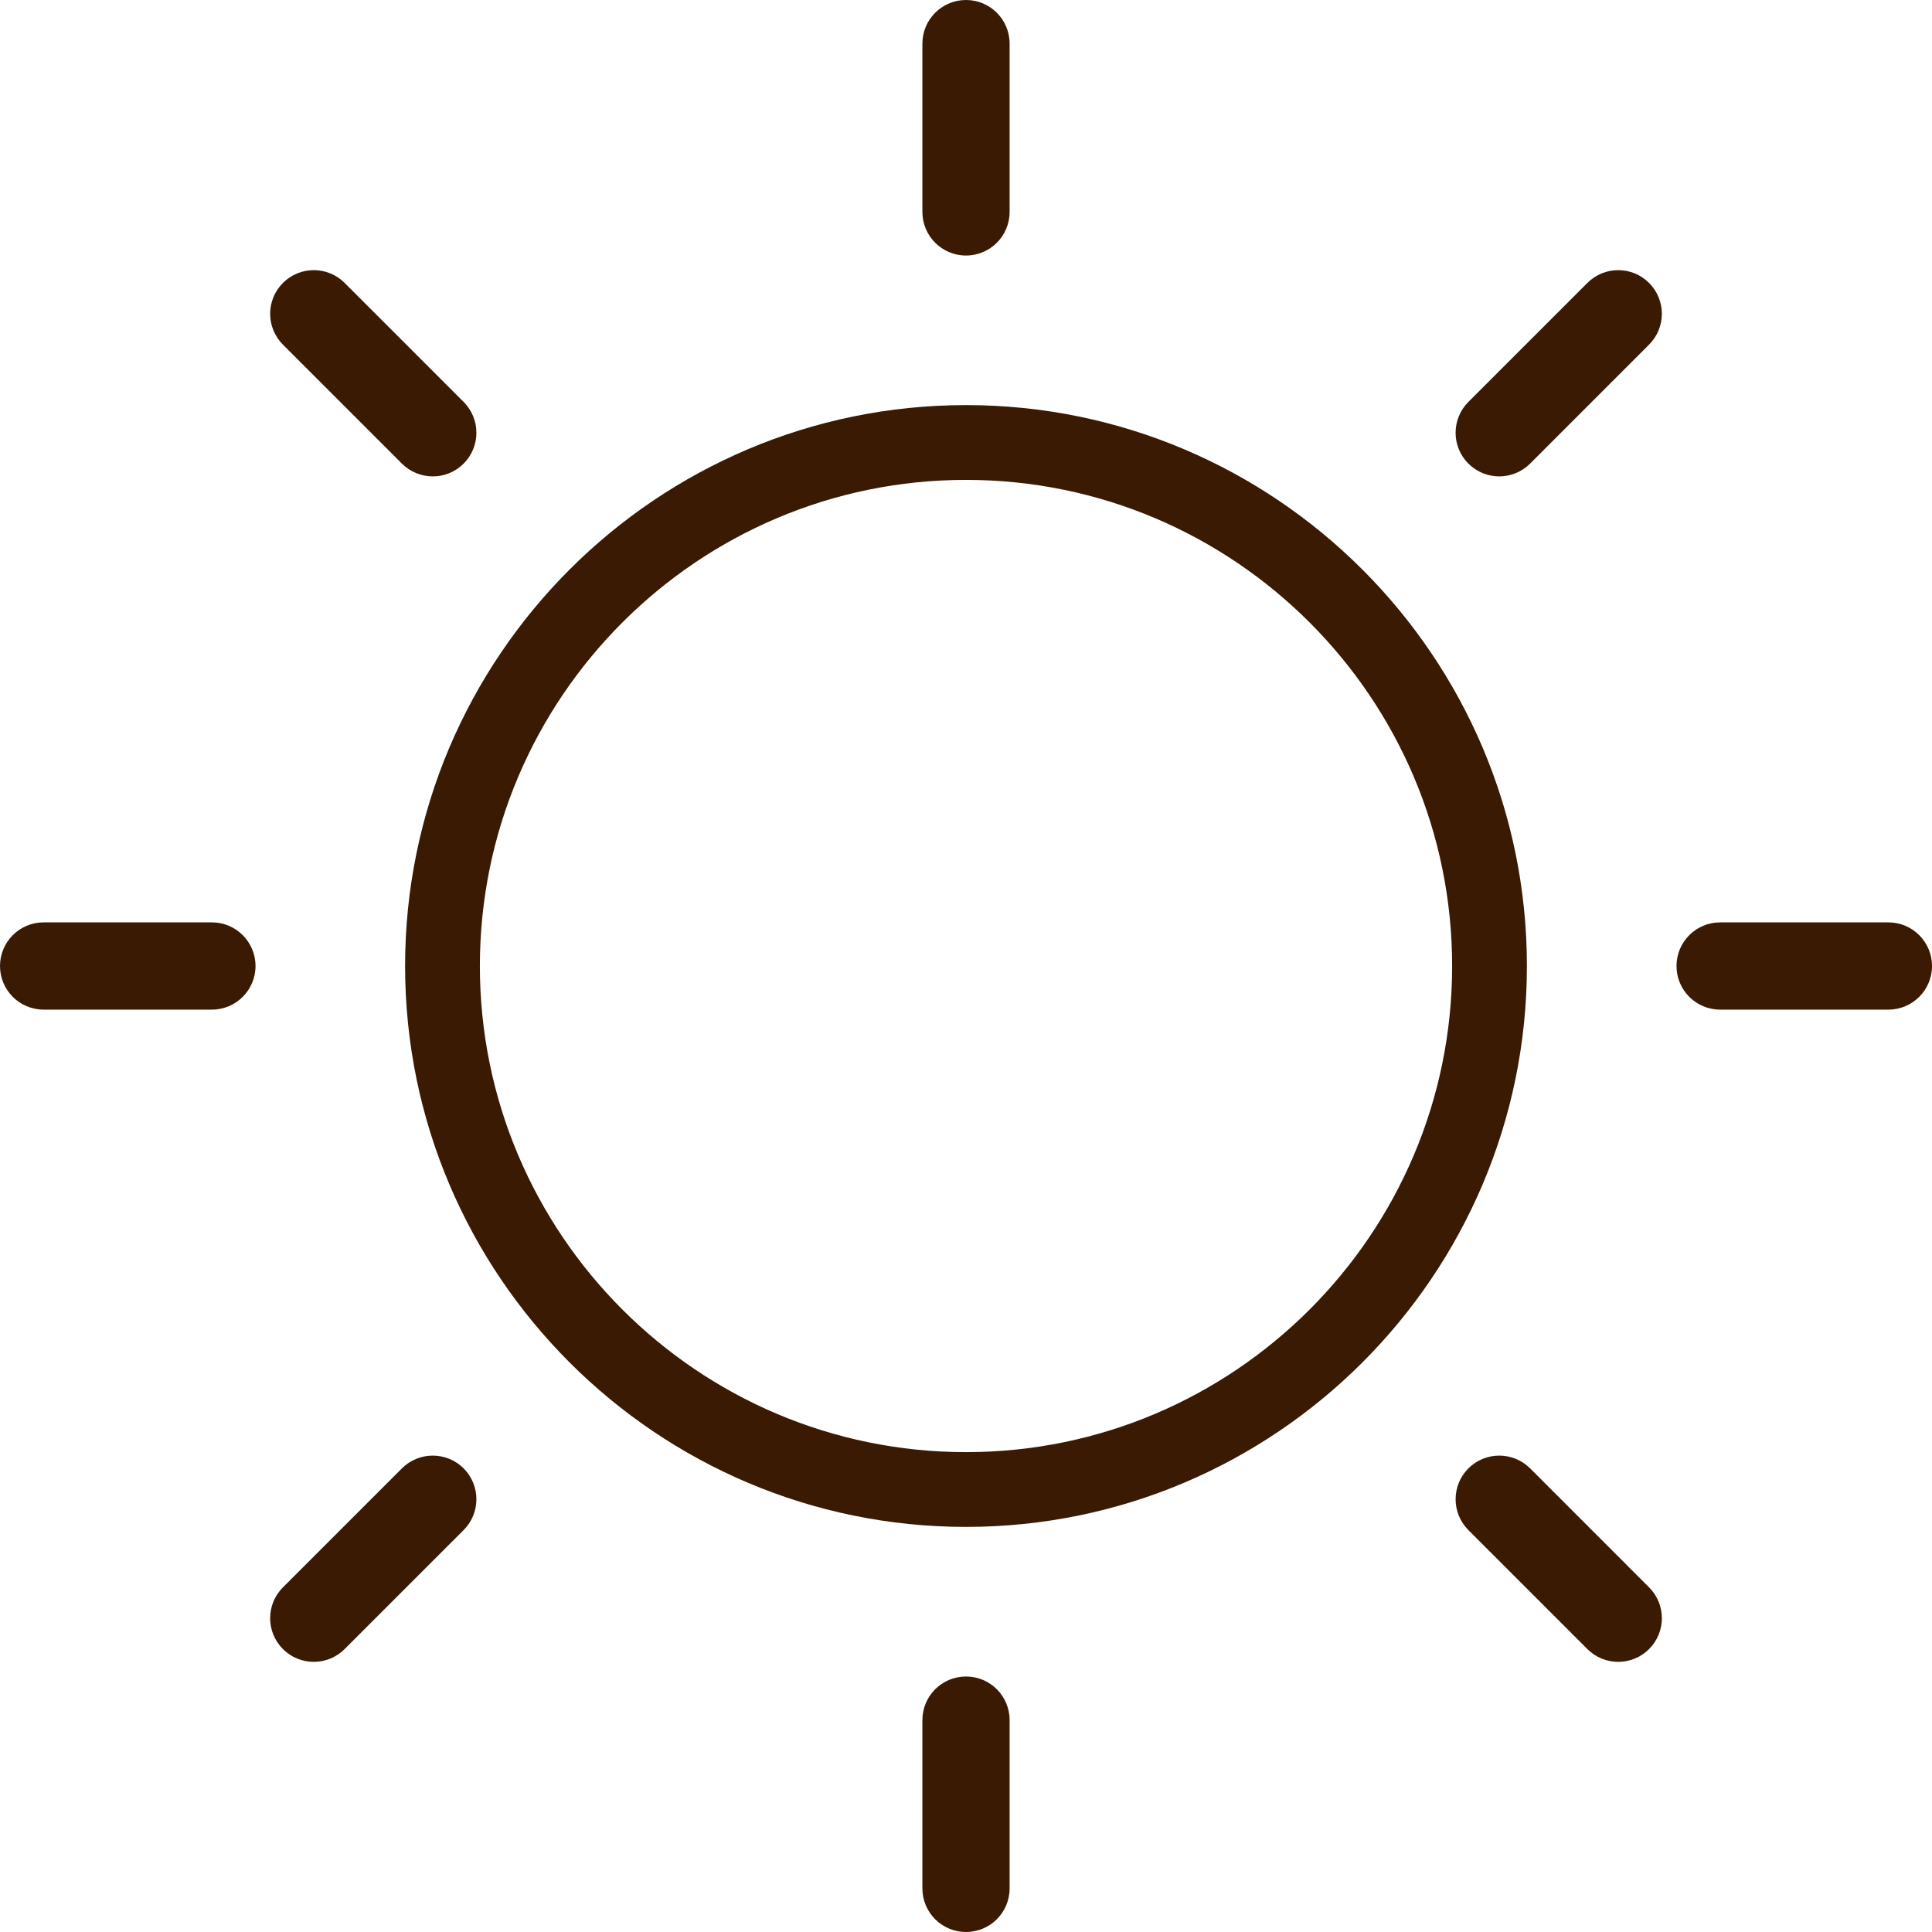 <svg version="1.1" id="图层_1" x="0px" y="0px" width="180px" height="180px" viewBox="0 0 180 180" enable-background="new 0 0 180 180" xml:space="preserve" xmlns="http://www.w3.org/2000/svg" xmlns:xlink="http://www.w3.org/1999/xlink" xmlns:xml="http://www.w3.org/XML/1998/namespace">
  <path fill="#3A1A02" d="M94.063,19.742c0,2.245-1.816,4.064-4.063,4.064l0,0c-2.245,0-4.063-1.82-4.063-4.064V4.064
	C85.937,1.82,87.755,0,90,0l0,0c2.246,0,4.063,1.82,4.063,4.064V19.742z" class="color c1"/>
  <path fill="#3A1A02" d="M94.063,175.936c0,2.248-1.816,4.063-4.063,4.063l0,0c-2.245,0-4.063-1.815-4.063-4.063v-15.677
	c0-2.243,1.818-4.063,4.063-4.063l0,0c2.246,0,4.063,1.82,4.063,4.063V175.936z" class="color c1"/>
  <path fill="#3A1A02" d="M90,142.258c-28.815,0-52.258-23.443-52.258-52.258c0-28.814,23.442-52.258,52.258-52.258
	c28.814,0,52.258,23.444,52.258,52.258C142.258,118.814,118.814,142.258,90,142.258z M90,44.71
	c-24.973,0-45.291,20.317-45.291,45.29c0,24.973,20.318,45.292,45.291,45.292c24.975,0,45.292-20.317,45.292-45.292
	C135.292,65.027,114.975,44.71,90,44.71z" class="color c1"/>
  <g>
    <path fill="#3A1A02" d="M142.557,43.194c-1.592,1.586-4.164,1.586-5.75,0l0,0c-1.59-1.588-1.59-4.161,0-5.748l11.086-11.086
		c1.588-1.588,4.16-1.588,5.746,0l0,0c1.59,1.587,1.59,4.161,0,5.748L142.557,43.194z" class="color c1"/>
    <path fill="#3A1A02" d="M32.109,153.639c-1.59,1.59-4.162,1.59-5.75,0l0,0c-1.586-1.588-1.588-4.16,0-5.748l11.086-11.086
		c1.589-1.586,4.16-1.586,5.75,0l0,0c1.587,1.588,1.587,4.162,0,5.75L32.109,153.639z" class="color c1"/>
  </g>
  <g>
    <path fill="#3A1A02" d="M160.259,94.064c-2.245,0-4.063-1.819-4.063-4.064l0,0c0-2.244,1.818-4.064,4.063-4.064h15.677
		c2.246,0,4.064,1.82,4.064,4.064l0,0c0,2.247-1.818,4.064-4.064,4.064H160.259z" class="color c1"/>
    <path fill="#3A1A02" d="M4.065,94.064C1.819,94.064,0,92.245,0,90l0,0c0-2.244,1.819-4.064,4.065-4.064h15.678
		c2.243,0,4.063,1.82,4.063,4.064l0,0c0,2.245-1.82,4.064-4.063,4.064H4.065z" class="color c1"/>
  </g>
  <g>
    <path fill="#3A1A02" d="M136.807,142.555c-1.588-1.588-1.588-4.162,0-5.75l0,0c1.588-1.586,4.16-1.586,5.75,0l11.084,11.086
		c1.588,1.588,1.59,4.16,0,5.748l0,0c-1.588,1.59-4.158,1.59-5.75,0L136.807,142.555z" class="color c1"/>
    <path fill="#3A1A02" d="M26.361,32.108c-1.588-1.587-1.588-4.161,0-5.749l0,0c1.586-1.586,4.16-1.587,5.748,0l11.086,11.087
		c1.587,1.585,1.587,4.16,0,5.748l0,0c-1.588,1.587-4.161,1.586-5.75,0L26.361,32.108z" class="color c1"/>
  </g>
</svg>